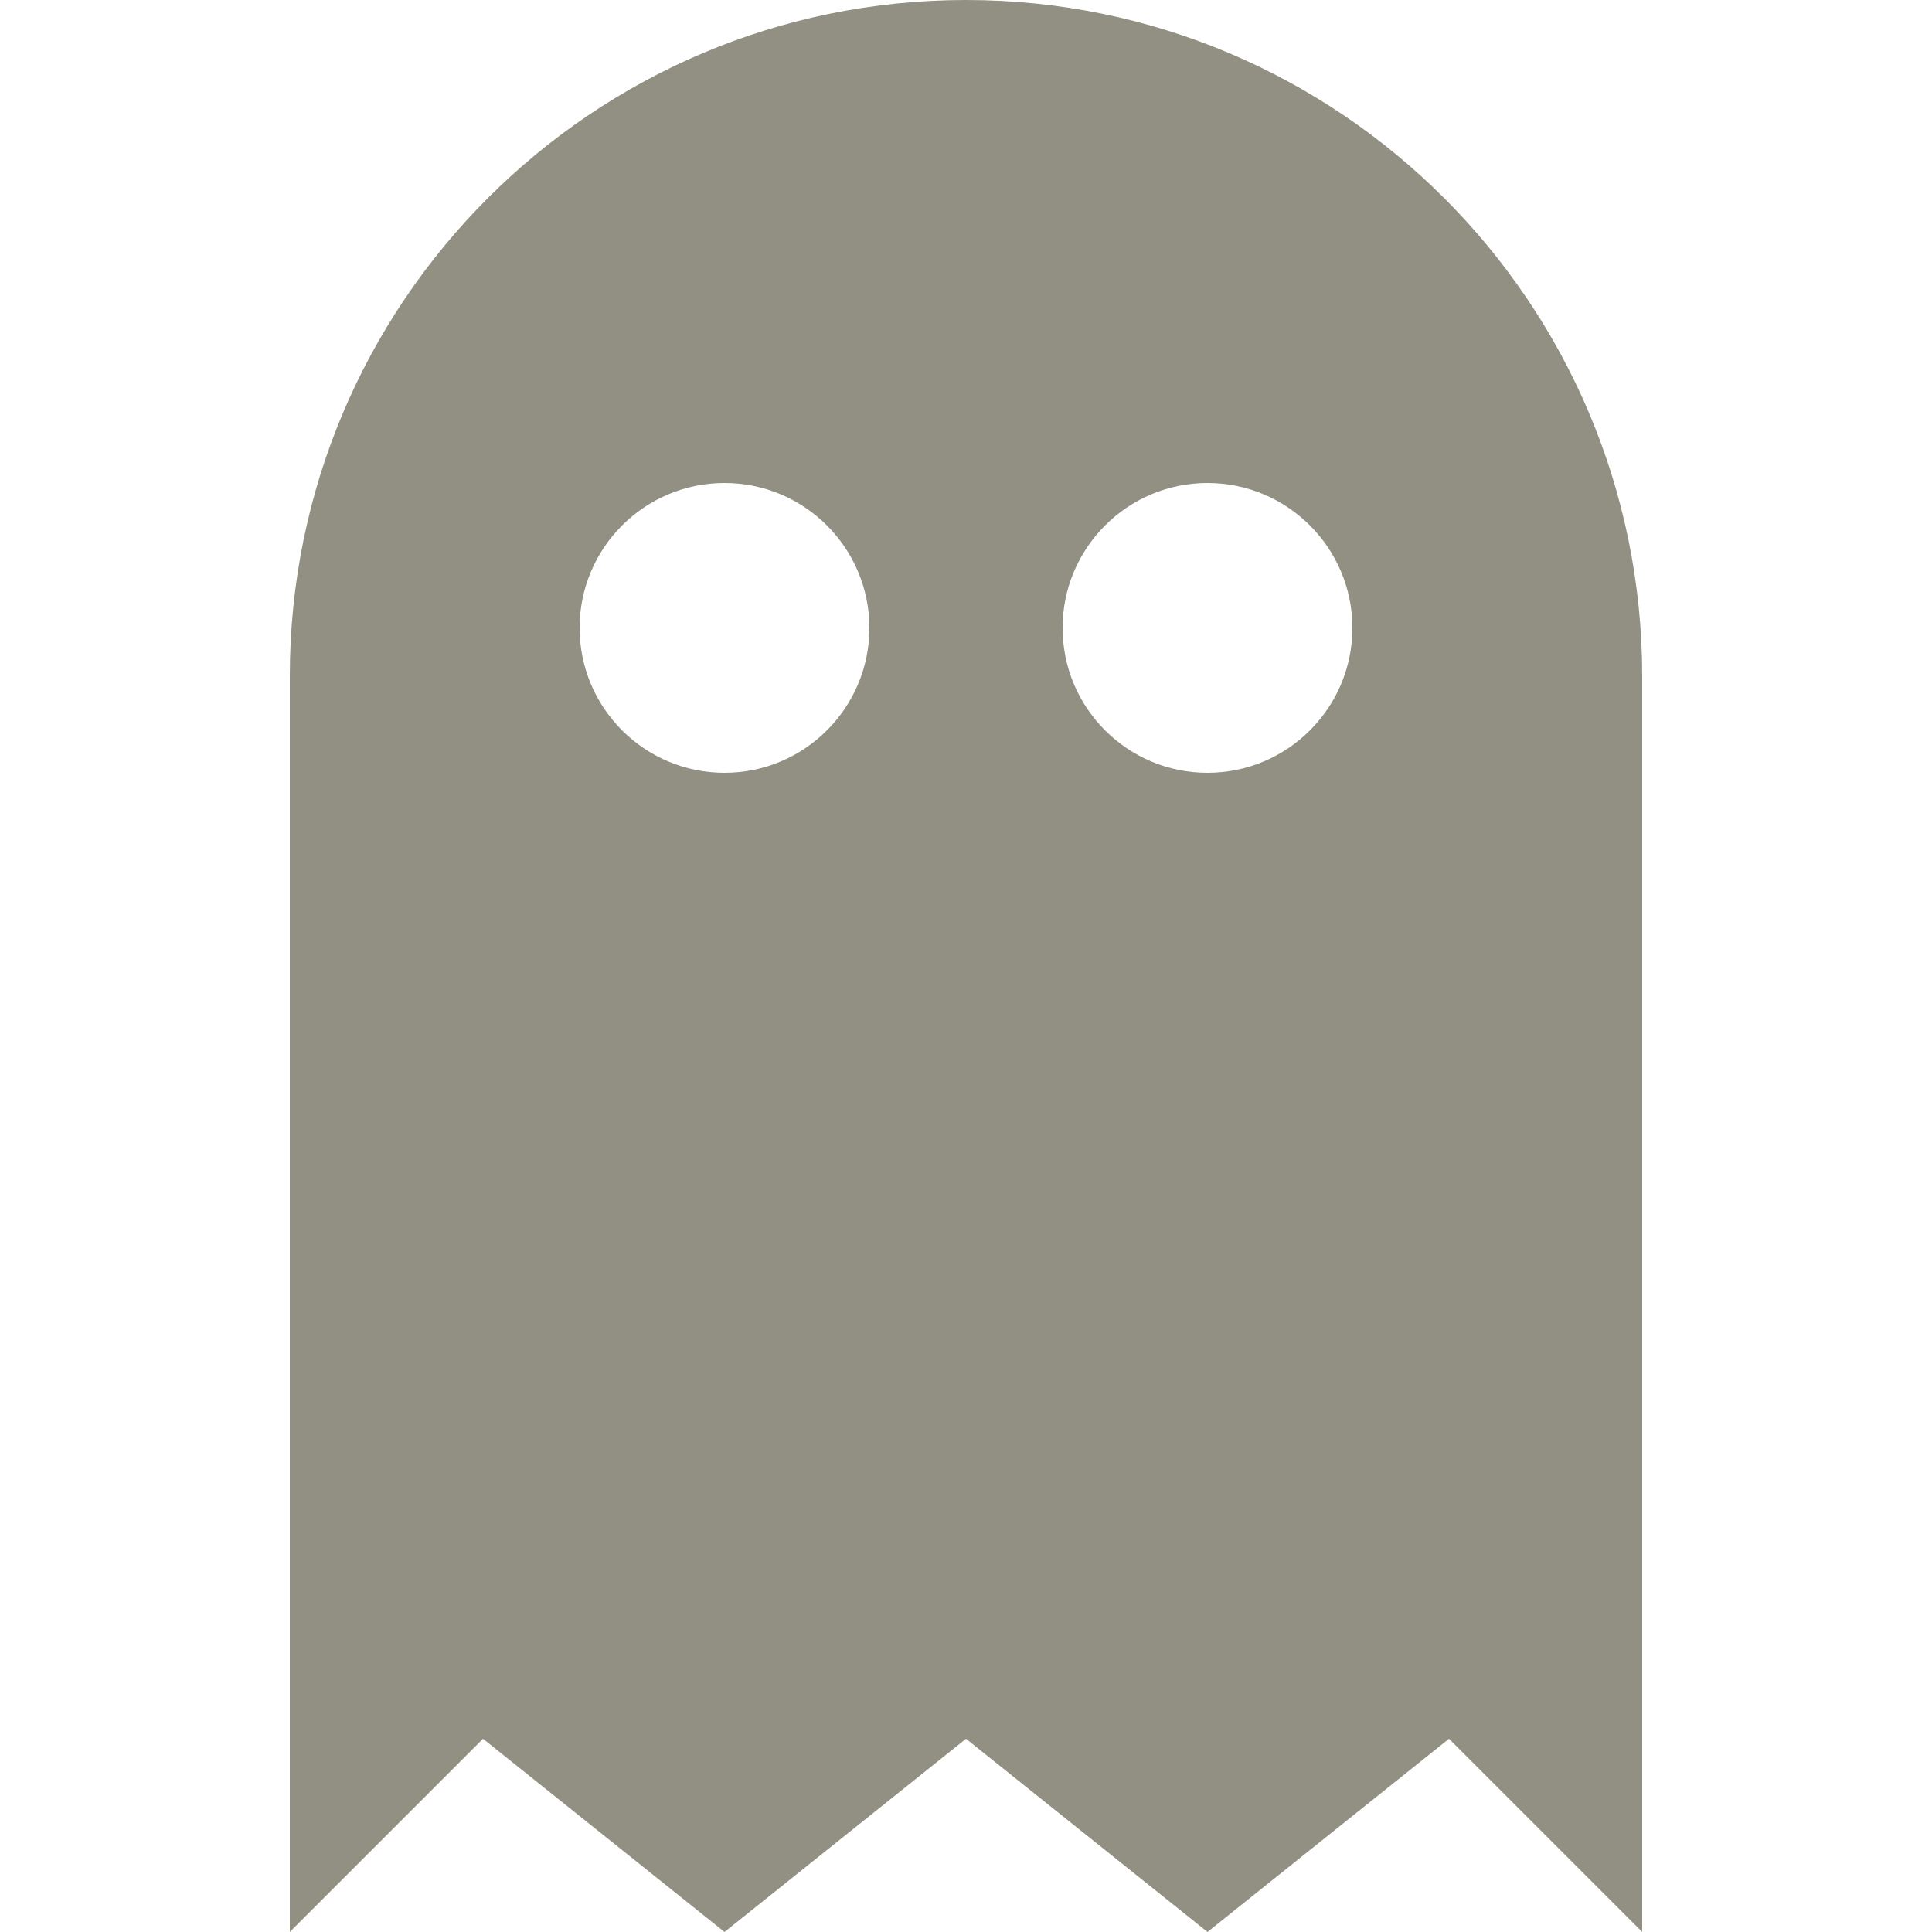 <svg width="20" height="20" viewBox="0 0 20 20" fill="none" xmlns="http://www.w3.org/2000/svg">
<path fill-rule="evenodd" clip-rule="evenodd" d="M17 7C17 3.134 13.866 0 10 0C6.134 0 3 3.134 3 7V20L5 18L7.5 20L10 18L12.5 20L15 18L17 20V7ZM9 6.5C9 7.328 8.328 8 7.5 8C6.672 8 6 7.328 6 6.5C6 5.672 6.672 5 7.5 5C8.328 5 9 5.672 9 6.5ZM12.5 8C13.328 8 14 7.328 14 6.5C14 5.672 13.328 5 12.5 5C11.672 5 11 5.672 11 6.5C11 7.328 11.672 8 12.5 8Z" fill="#929082"/>
</svg>

